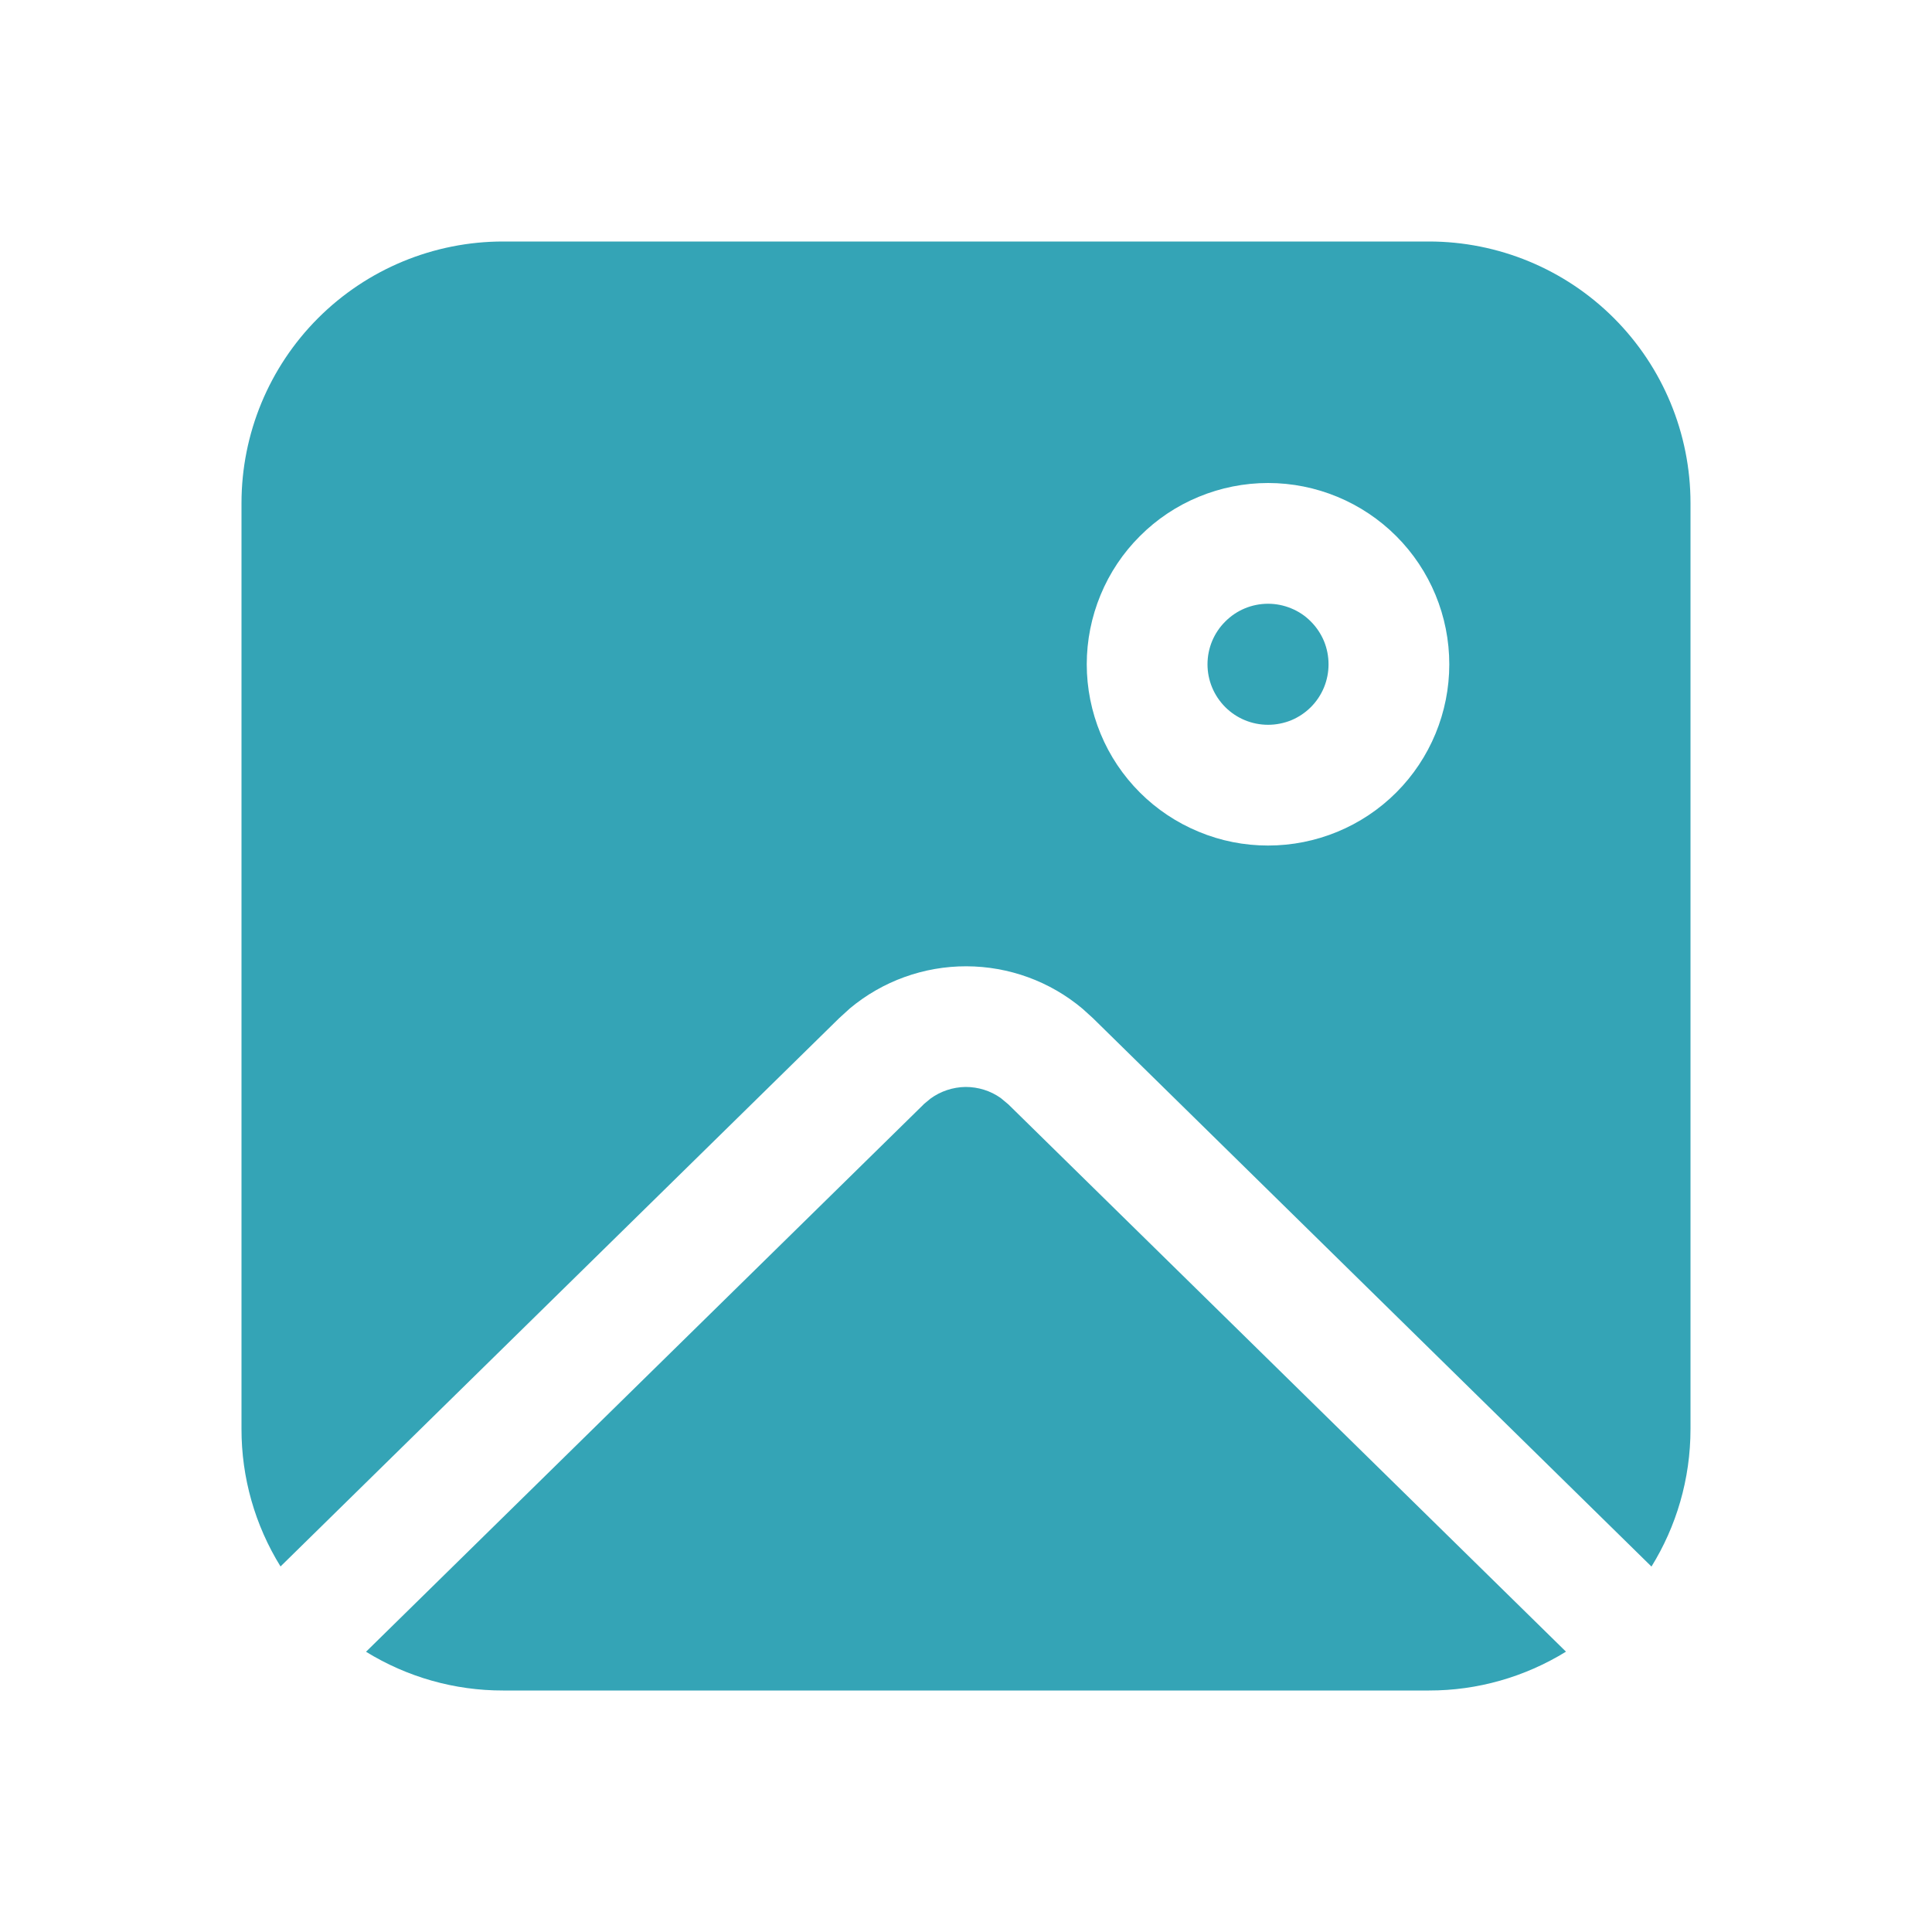 <svg width="20" height="20" viewBox="0 0 20 20" fill="none" xmlns="http://www.w3.org/2000/svg">
<path d="M9.562 11.432L9.632 11.373C9.737 11.296 9.864 11.254 9.995 11.252C10.126 11.252 10.253 11.291 10.36 11.367L10.438 11.432L16.211 17.098C15.784 17.361 15.293 17.501 14.792 17.5H5.208C4.707 17.501 4.216 17.362 3.789 17.099L9.562 11.432L9.632 11.373L9.562 11.431V11.432ZM14.792 2.5C15.51 2.5 16.199 2.785 16.707 3.293C17.215 3.801 17.5 4.49 17.5 5.208V14.792C17.5 15.314 17.352 15.803 17.096 16.217L11.313 10.539L11.207 10.443C10.87 10.159 10.444 10.004 10.004 10.003C9.564 10.002 9.137 10.156 8.799 10.438L8.687 10.54L2.904 16.216C2.639 15.788 2.499 15.295 2.5 14.792V5.208C2.5 4.49 2.785 3.801 3.293 3.293C3.801 2.785 4.49 2.5 5.208 2.5H14.792ZM13.127 5C12.88 5 12.636 5.049 12.409 5.143C12.181 5.237 11.974 5.375 11.8 5.55C11.625 5.724 11.487 5.931 11.393 6.159C11.299 6.386 11.25 6.63 11.25 6.877C11.25 7.123 11.299 7.367 11.393 7.595C11.487 7.823 11.625 8.029 11.8 8.204C11.974 8.378 12.181 8.516 12.409 8.61C12.636 8.705 12.88 8.753 13.127 8.753C13.624 8.753 14.102 8.556 14.454 8.204C14.806 7.852 15.003 7.374 15.003 6.877C15.003 6.379 14.806 5.902 14.454 5.55C14.102 5.198 13.624 5 13.127 5V5ZM13.127 6.25C13.209 6.25 13.29 6.266 13.367 6.298C13.443 6.329 13.512 6.375 13.57 6.434C13.628 6.492 13.674 6.561 13.706 6.637C13.737 6.713 13.753 6.794 13.753 6.877C13.753 6.959 13.737 7.04 13.706 7.116C13.674 7.193 13.628 7.262 13.57 7.32C13.512 7.378 13.443 7.424 13.367 7.456C13.29 7.487 13.209 7.503 13.127 7.503C12.96 7.503 12.801 7.437 12.684 7.32C12.566 7.202 12.5 7.043 12.5 6.877C12.5 6.71 12.566 6.551 12.684 6.434C12.801 6.316 12.96 6.25 13.127 6.25V6.25Z" fill="#34A4B6"/>
</svg>
